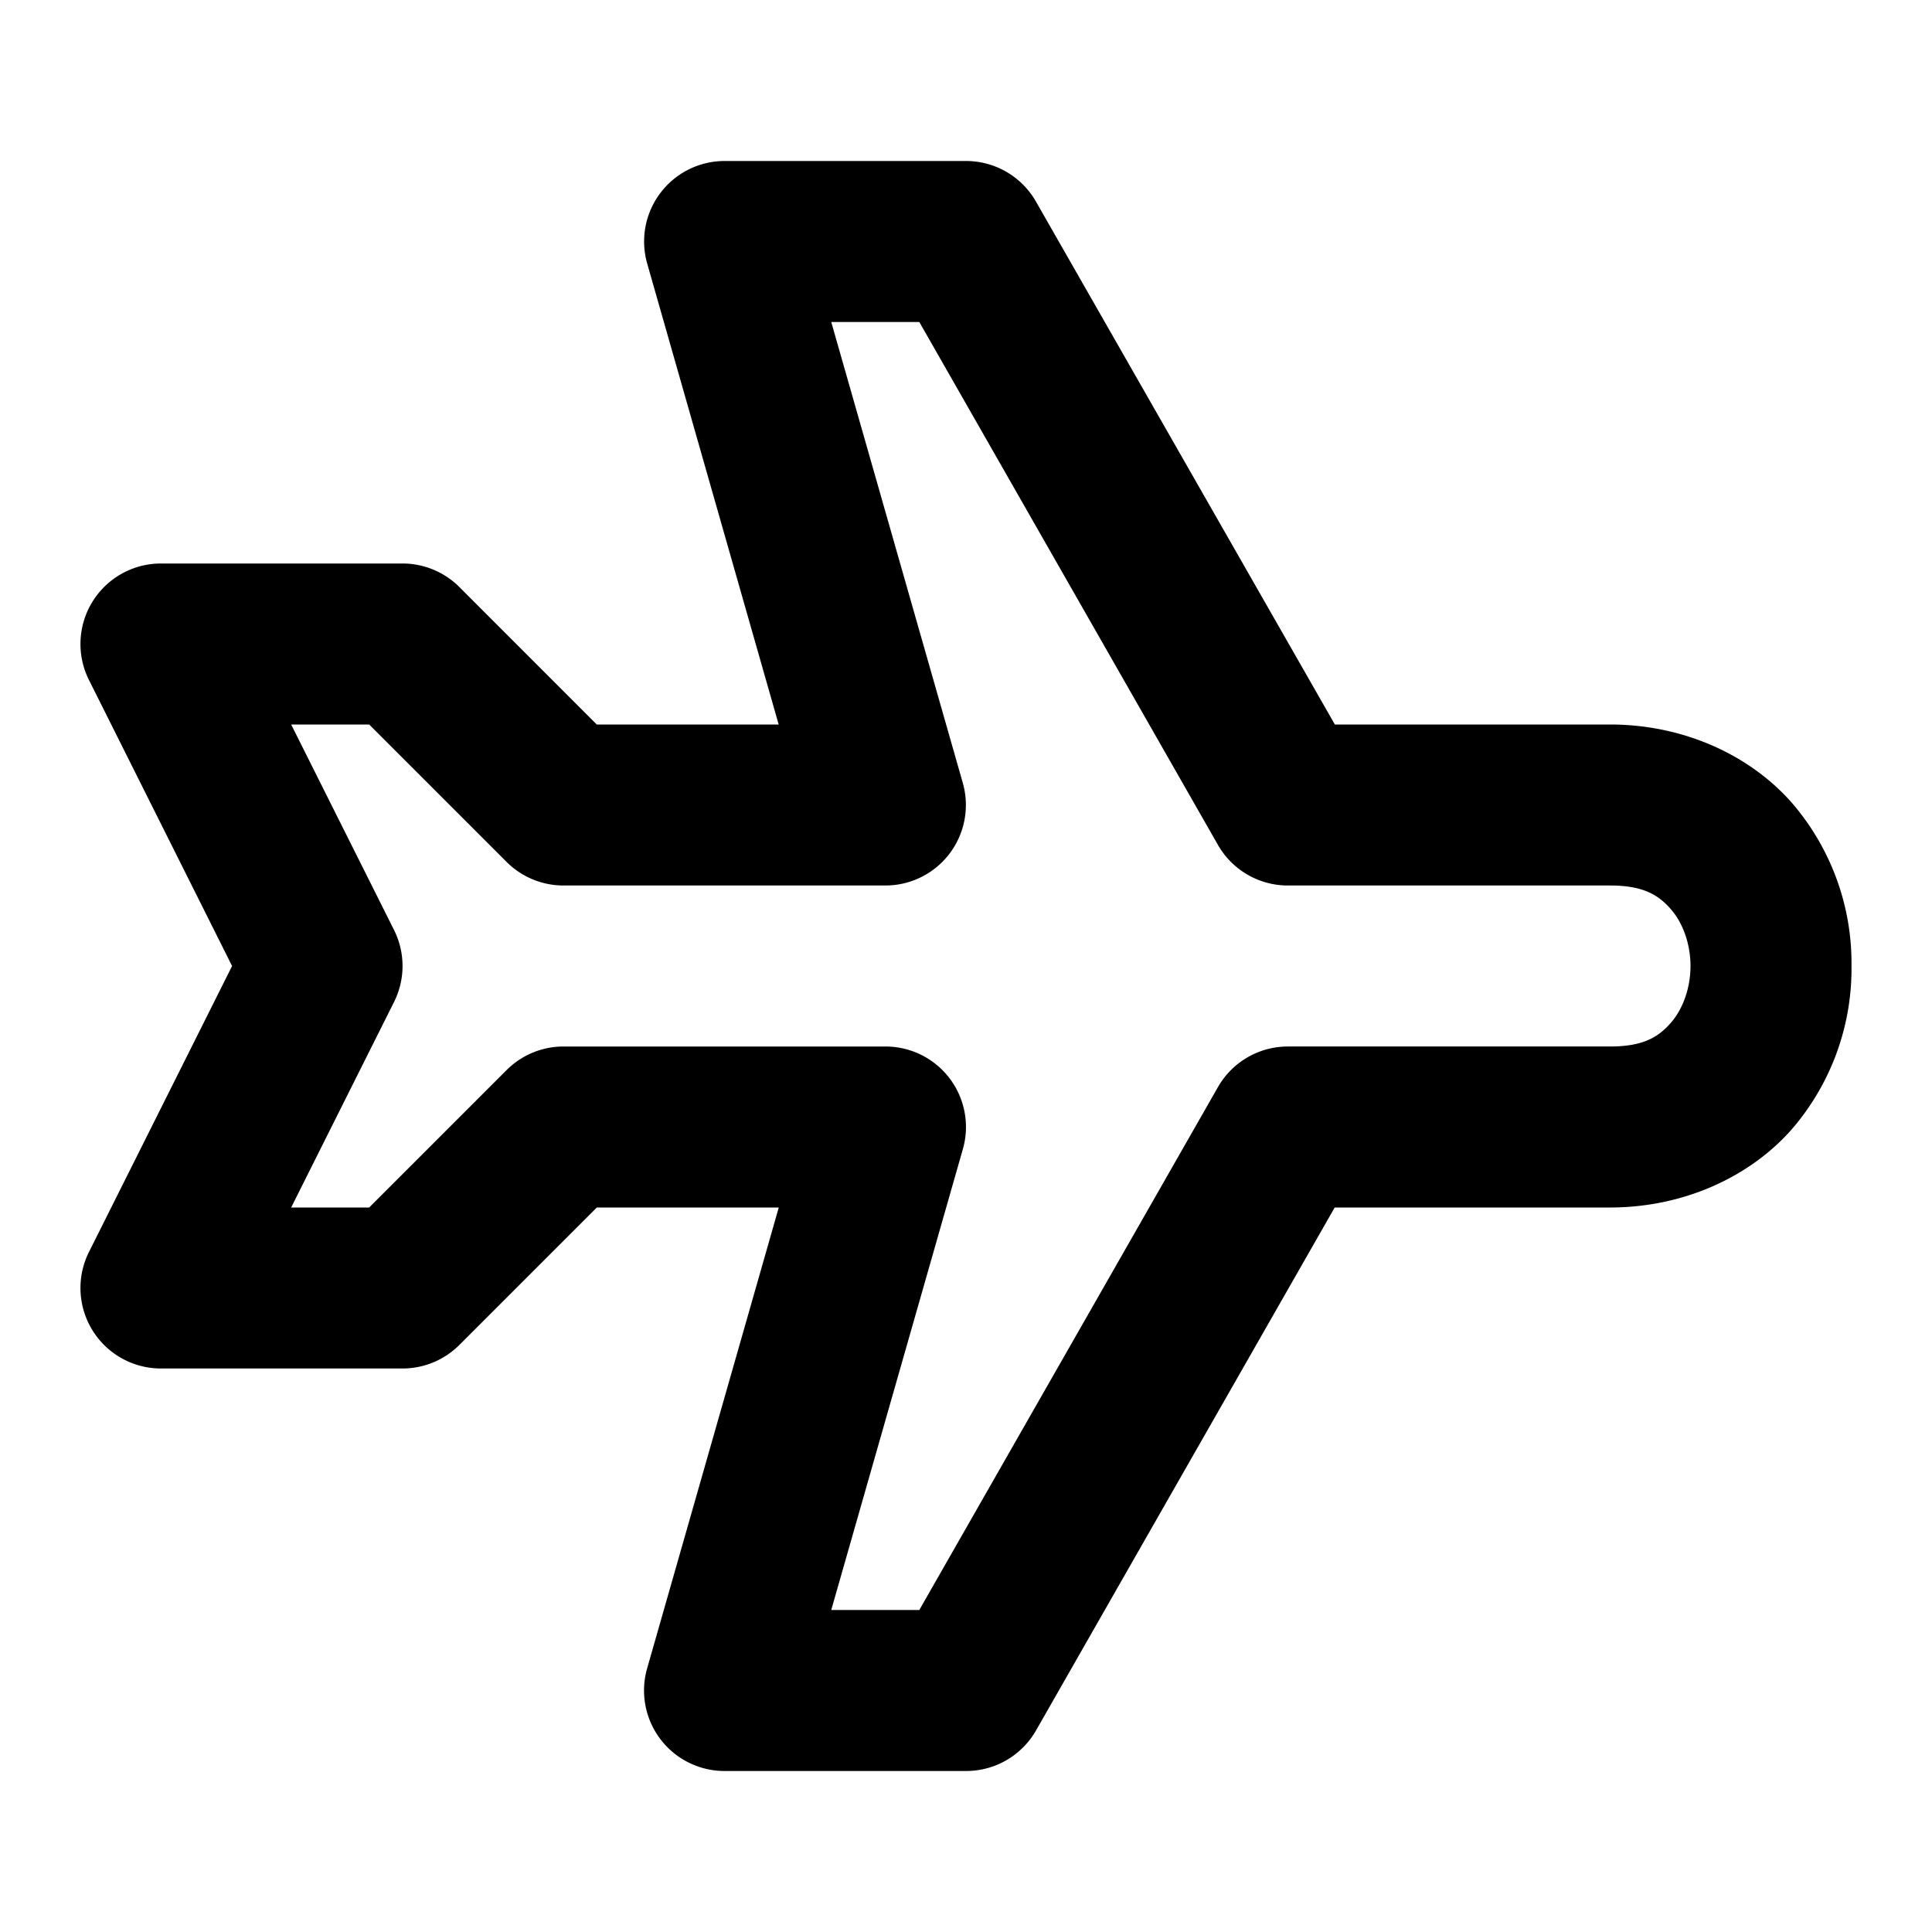 <svg xmlns="http://www.w3.org/2000/svg" width="24" height="24" viewBox="0 0 24 24"><path d="M9 2a1 1 0 0 0-.96 1.275L9.673 9h-2.26L5.707 7.293A1 1 0 0 0 5 7H2a1 1 0 0 0-.895 1.447L2.883 12l-1.778 3.553A1 1 0 0 0 2 17h3a1 1 0 0 0 .707-.293L7.414 15h2.26l-1.635 5.725A1 1 0 0 0 9 22h3a1 1 0 0 0 .87-.504L16.58 15H20c.917 0 1.731-.38 2.248-.96A3.05 3.05 0 0 0 23 12a3.05 3.05 0 0 0-.752-2.04C21.731 9.38 20.917 9 20 9h-3.418l-3.713-6.496A1 1 0 0 0 12 2zm1.326 2h1.094l3.71 6.496A1 1 0 0 0 16 11h4c.417 0 .602.12.752.29.15.168.248.432.248.71s-.098.542-.248.71c-.15.17-.335.29-.752.29h-4a1 1 0 0 0-.87.504L11.42 20h-1.094l1.635-5.725A1 1 0 0 0 11 13H7a1 1 0 0 0-.707.293L4.586 15h-.969l1.278-2.553a1 1 0 0 0 0-.894L3.617 9h.969l1.707 1.707A1 1 0 0 0 7 11h4a1 1 0 0 0 .96-1.275z"/></svg>